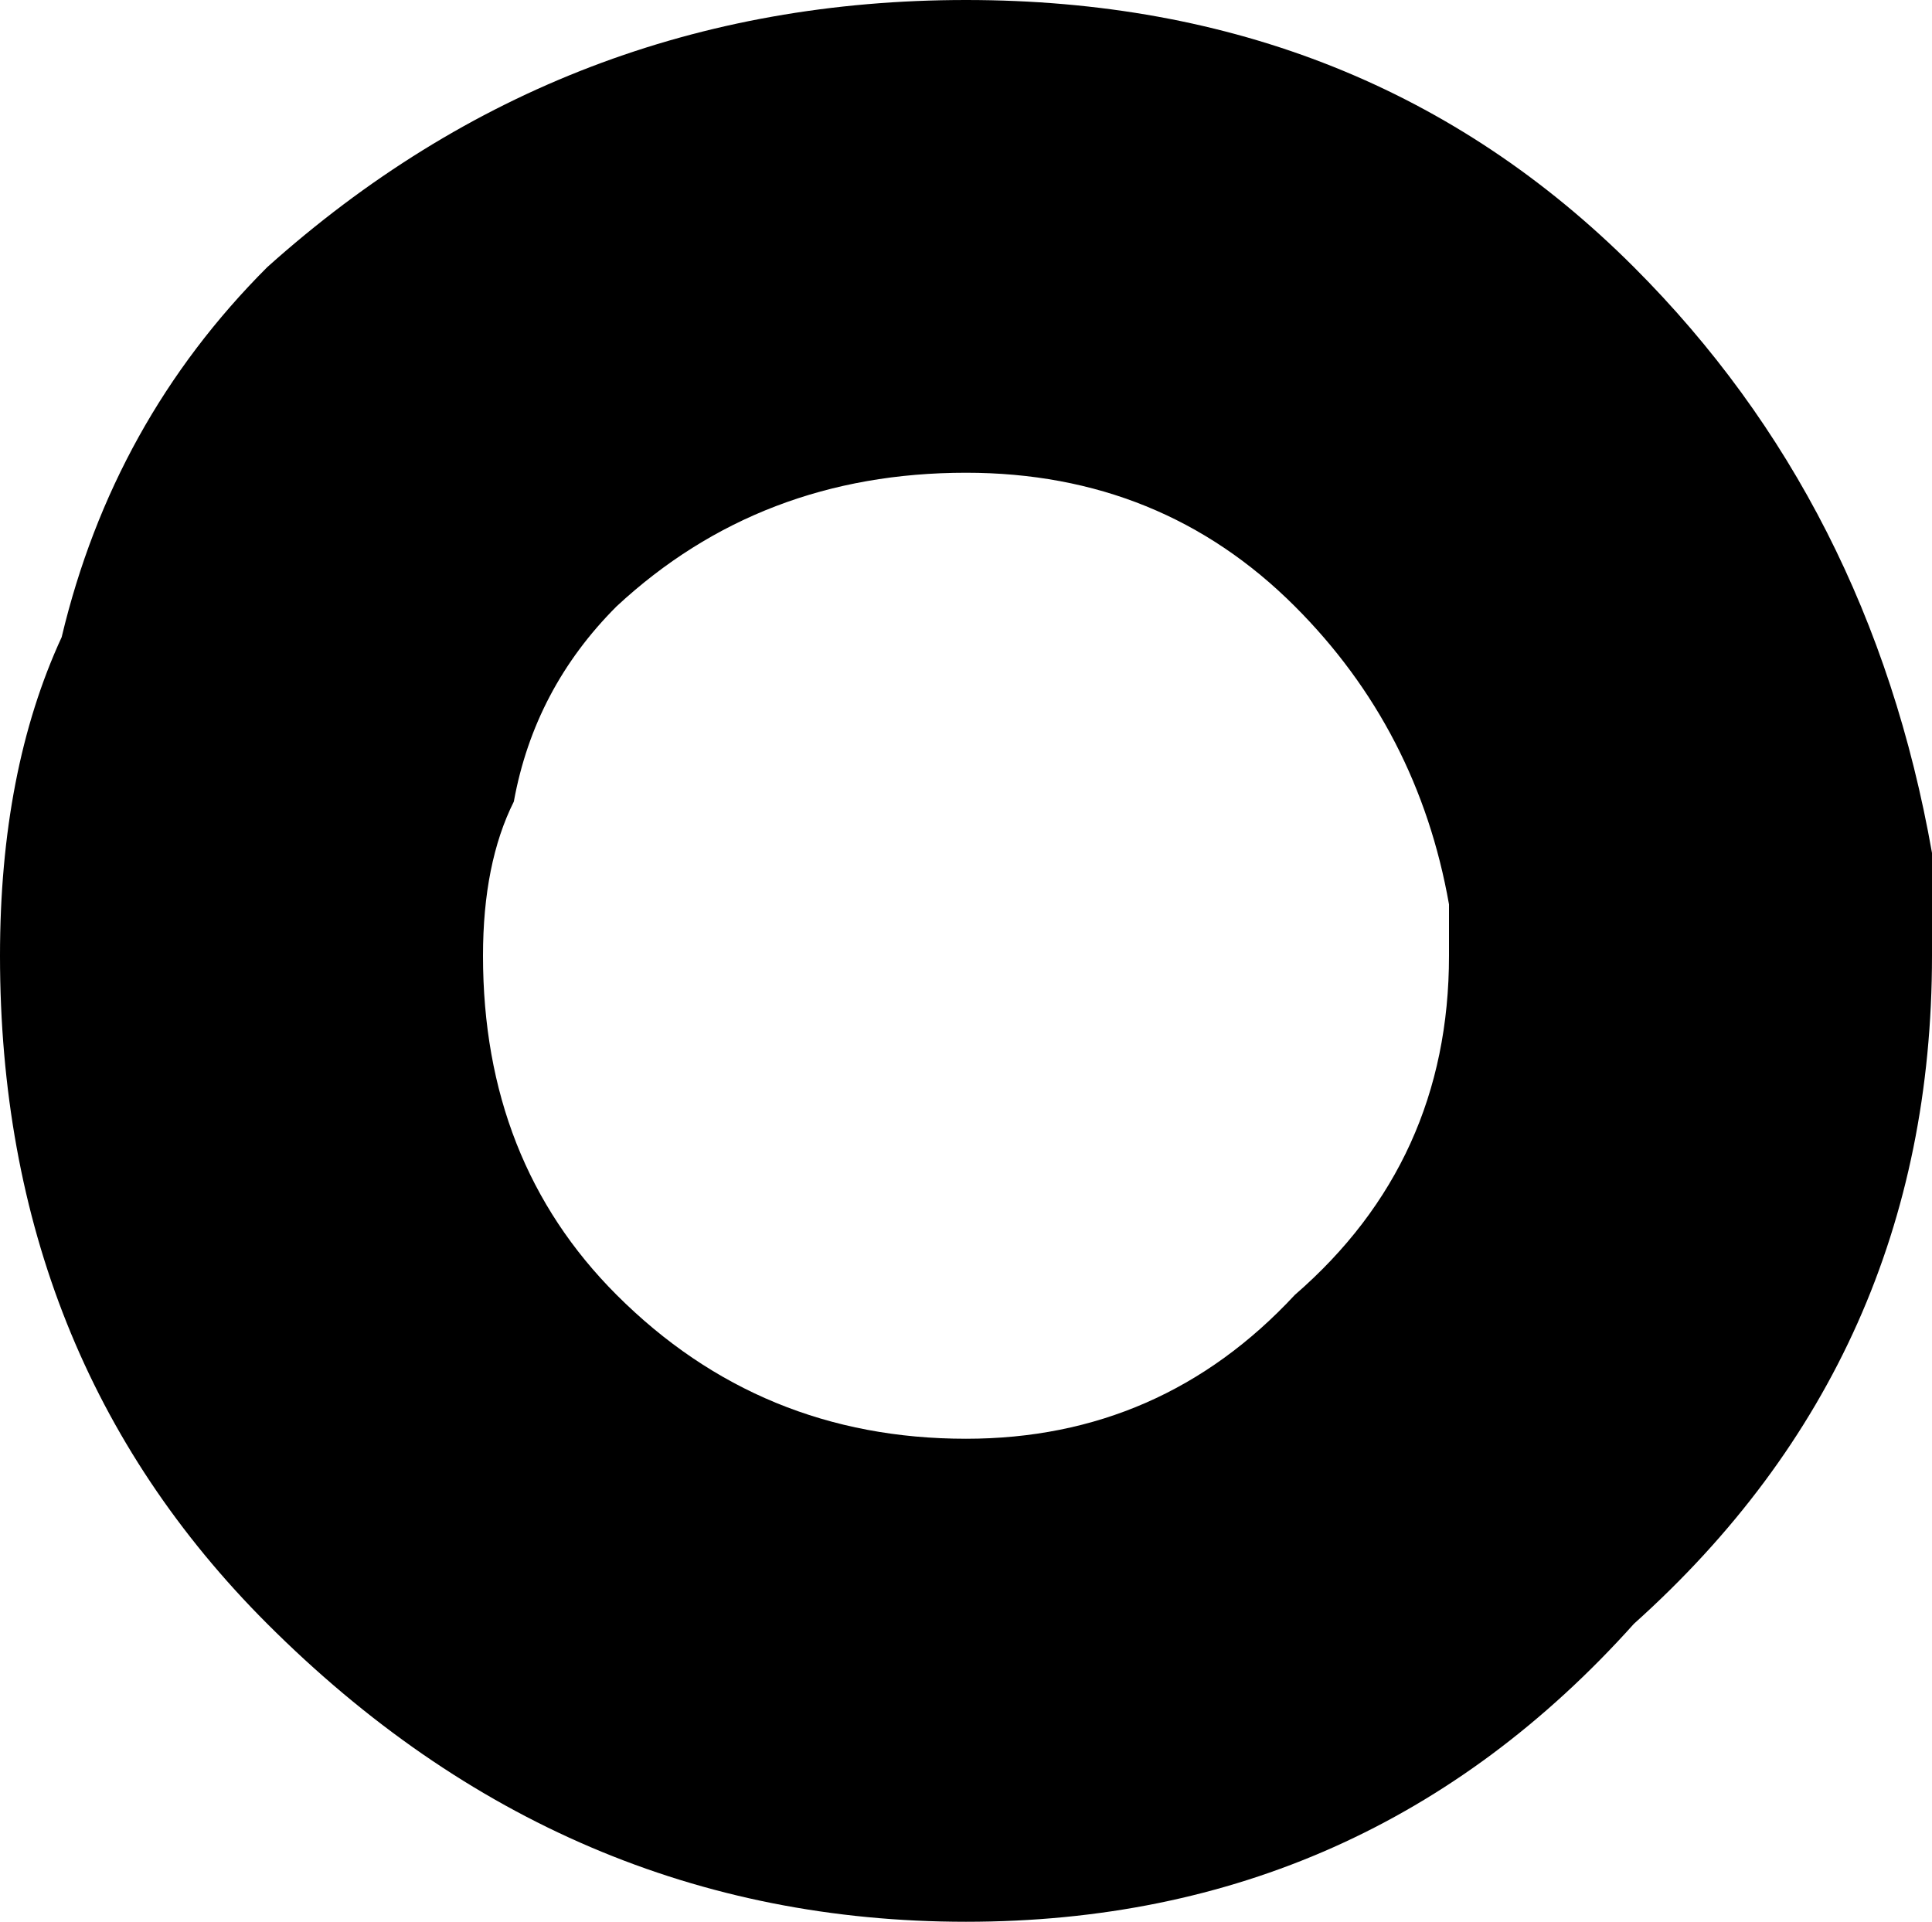 <?xml version="1.0" encoding="UTF-8" standalone="no"?>
<svg xmlns:xlink="http://www.w3.org/1999/xlink" height="9.35px" width="9.4px" xmlns="http://www.w3.org/2000/svg">
  <g transform="matrix(1.0, 0.0, 0.0, 1.0, -382.95, -130.95)">
    <path d="M390.9 132.25 Q392.05 133.4 392.35 135.1 L392.35 135.6 Q392.35 137.55 390.9 138.85 389.6 140.3 387.65 140.3 385.7 140.3 384.25 138.85 382.95 137.55 382.95 135.6 382.95 134.7 383.25 134.05 383.5 133.0 384.25 132.25 385.7 130.95 387.65 130.95 389.6 130.95 390.9 132.25 M385.95 133.9 Q385.55 134.3 385.45 134.85 385.3 135.15 385.3 135.6 385.3 136.6 385.95 137.25 386.65 137.95 387.65 137.95 388.6 137.95 389.25 137.25 390.0 136.6 390.0 135.6 L390.0 135.35 Q389.85 134.5 389.25 133.9 388.6 133.25 387.65 133.25 386.65 133.25 385.95 133.9" fill="#000000" fill-rule="evenodd" stroke="none"/>
  </g>
</svg>
